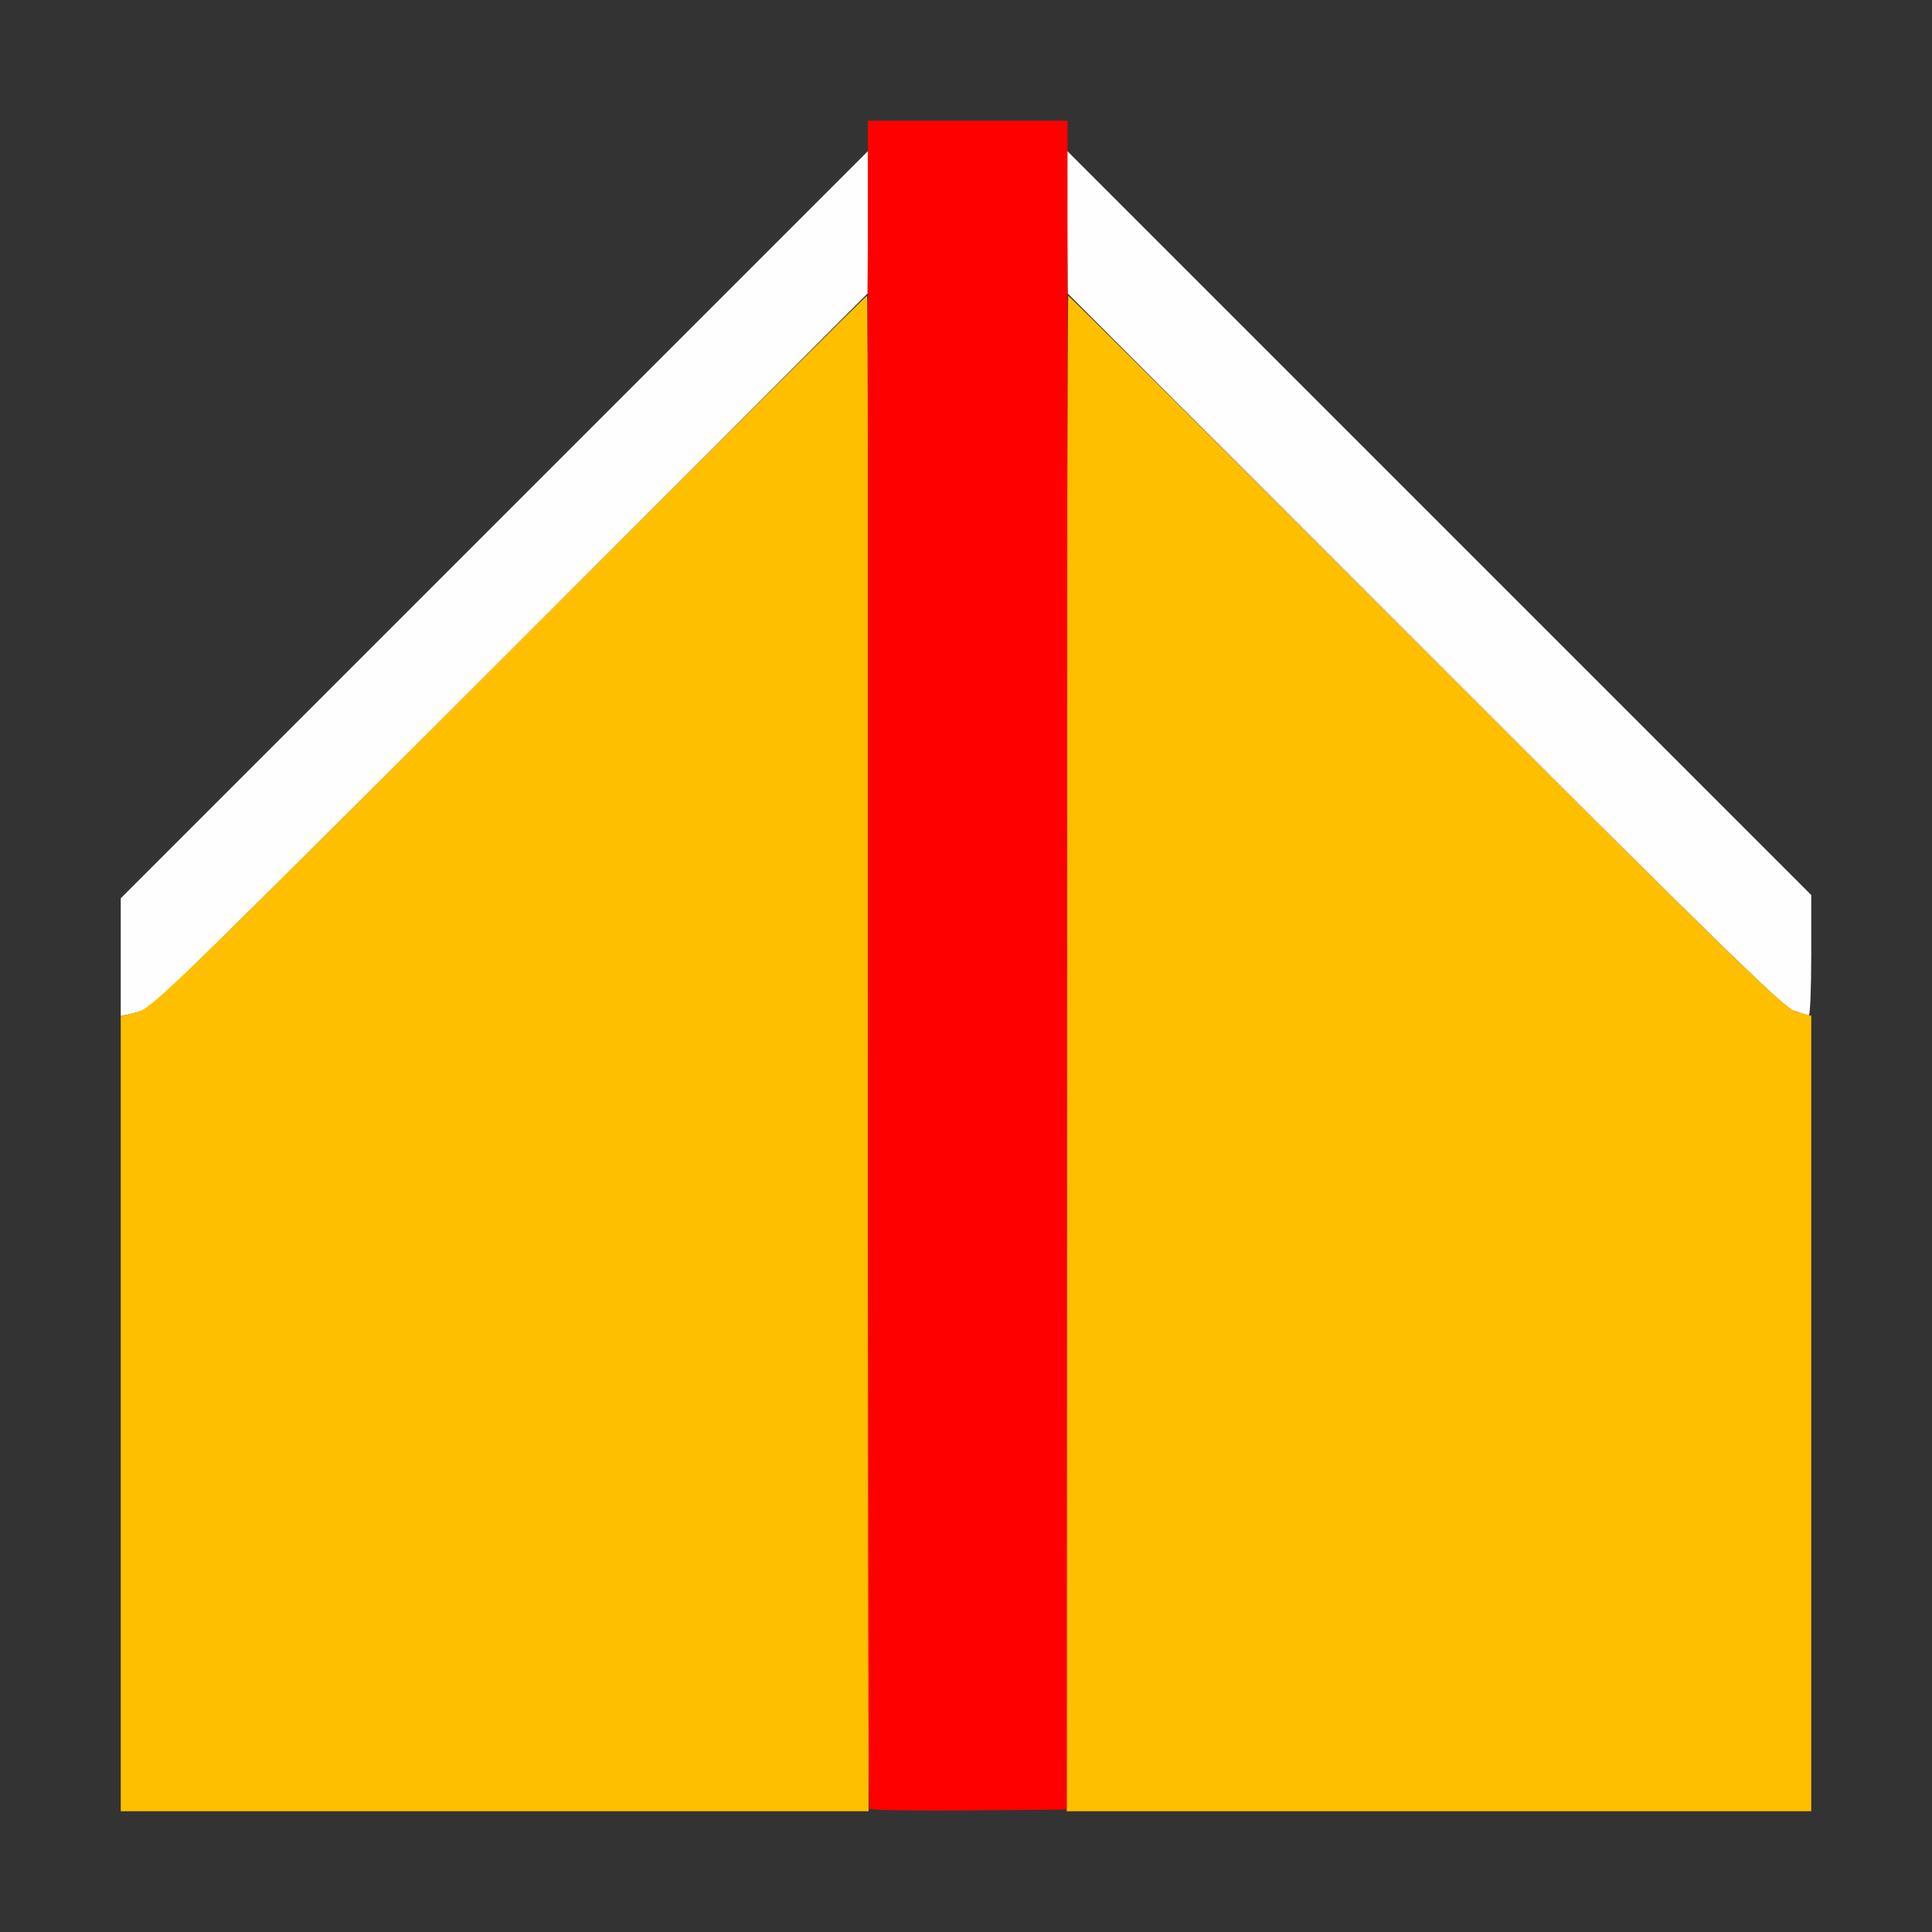 <?xml version="1.0" encoding="UTF-8" standalone="no"?>
<!-- Created with Inkscape (http://www.inkscape.org/) -->

<svg
   version="1.1"
   id="svg2"
   width="1600"
   height="1600"
   viewBox="0 0 1600 1600"
   sodipodi:docname="marksharpedges.svg"
   inkscape:version="1.2.2 (732a01da63, 2022-12-09)"
   xmlns:inkscape="http://www.inkscape.org/namespaces/inkscape"
   xmlns:sodipodi="http://sodipodi.sourceforge.net/DTD/sodipodi-0.dtd"
   xmlns="http://www.w3.org/2000/svg"
   xmlns:svg="http://www.w3.org/2000/svg"
   xmlns:rdf="http://www.w3.org/1999/02/22-rdf-syntax-ns#"
   xmlns:cc="http://creativecommons.org/ns#"
   xmlns:dc="http://purl.org/dc/elements/1.1/">
  <rect x="0" y="0" width="1600" height="1600" fill="#333333" stroke="none"/>
  <defs
     id="defs6" />
  <sodipodi:namedview
     pagecolor="#808080"
     bordercolor="#666666"
     borderopacity="1"
     objecttolerance="10"
     gridtolerance="10"
     guidetolerance="10"
     inkscape:pageopacity="0"
     inkscape:pageshadow="2"
     inkscape:window-width="1993"
     inkscape:window-height="1009"
     id="namedview4"
     showgrid="false"
     inkscape:zoom="0.5"
     inkscape:cx="757"
     inkscape:cy="676"
     inkscape:window-x="-8"
     inkscape:window-y="-8"
     inkscape:window-maximized="1"
     inkscape:current-layer="MARKSHARPEDGES"
     inkscape:showpageshadow="0"
     inkscape:pagecheckerboard="true"
     inkscape:deskcolor="#d1d1d1" />
  <g
     id="MARKSHARPEDGES"
     transform="matrix(87.5,0,0,87.5,100,100)"
     style="stroke-width:0.011">
    <path
       style="fill:none;stroke-width:0"
       d="M 0,3.68 V 0 H 3.529 C 6.865,0 7.058,0.003 7.069,0.055 7.108,0.258 7.203,0.156 3.528,3.831 L 0,7.359 Z M 12.479,3.805 C 8.815,0.139 8.952,0.284 8.965,0.055 8.969,0.003 9.158,0 12.484,0 H 16 v 3.656 c 0,2.011 -0.004,3.656 -0.008,3.656 -0.004,0 -1.585,-1.579 -3.513,-3.508 z"
       id="path825"
       inkscape:connector-curvature="0" />
    <path
       style="fill:#fefefe;stroke-width:0"
       d="M 0,7.916 V 7.359 L 3.539,3.82 7.078,0.281 7.073,0.958 7.068,1.635 3.714,4.991 C 1.869,6.837 0.324,8.366 0.281,8.389 0.238,8.411 0.157,8.44 0.102,8.452 L 0,8.474 Z M 15.83,8.422 C 15.731,8.387 15.019,7.69 12.335,5.006 L 8.963,1.635 8.958,0.958 8.953,0.281 12.477,3.805 16,7.328 v 0.57 c 0,0.314 -0.011,0.57 -0.023,0.569 -0.013,-7.531e-4 -0.079,-0.021 -0.147,-0.045 z"
       id="path823"
       inkscape:connector-curvature="0" />
    <path
       style="fill:#febf00;stroke-width:0"
       d="M 0,12.238 V 8.476 L 0.148,8.44 C 0.289,8.405 0.465,8.235 3.672,5.03 5.528,3.174 7.054,1.656 7.063,1.656 c 0.008,-1e-7 0.015,3.227 0.015,7.172 V 16 H 3.539 0 Z m 8.953,-3.41 c 0,-3.945 0.007,-7.172 0.015,-7.172 0.008,0 1.534,1.518 3.391,3.373 3.03,3.028 3.389,3.376 3.508,3.407 L 16,8.471 V 12.236 16 H 12.477 8.953 Z"
       id="path821"
       inkscape:connector-curvature="0" />
    <path
       style="fill:#fe0000;stroke-width:0"
       d="M 7.084,15.977 C 7.076,15.964 7.07,12.364 7.071,7.977 L 7.071,0 h 0.945 0.945 l -0.004,7.992 -0.004,7.992 -0.928,0.008 c -0.51,0.005 -0.934,-0.003 -0.942,-0.016 z"
       id="path819"
       inkscape:connector-curvature="0" />
  </g>
</svg>
